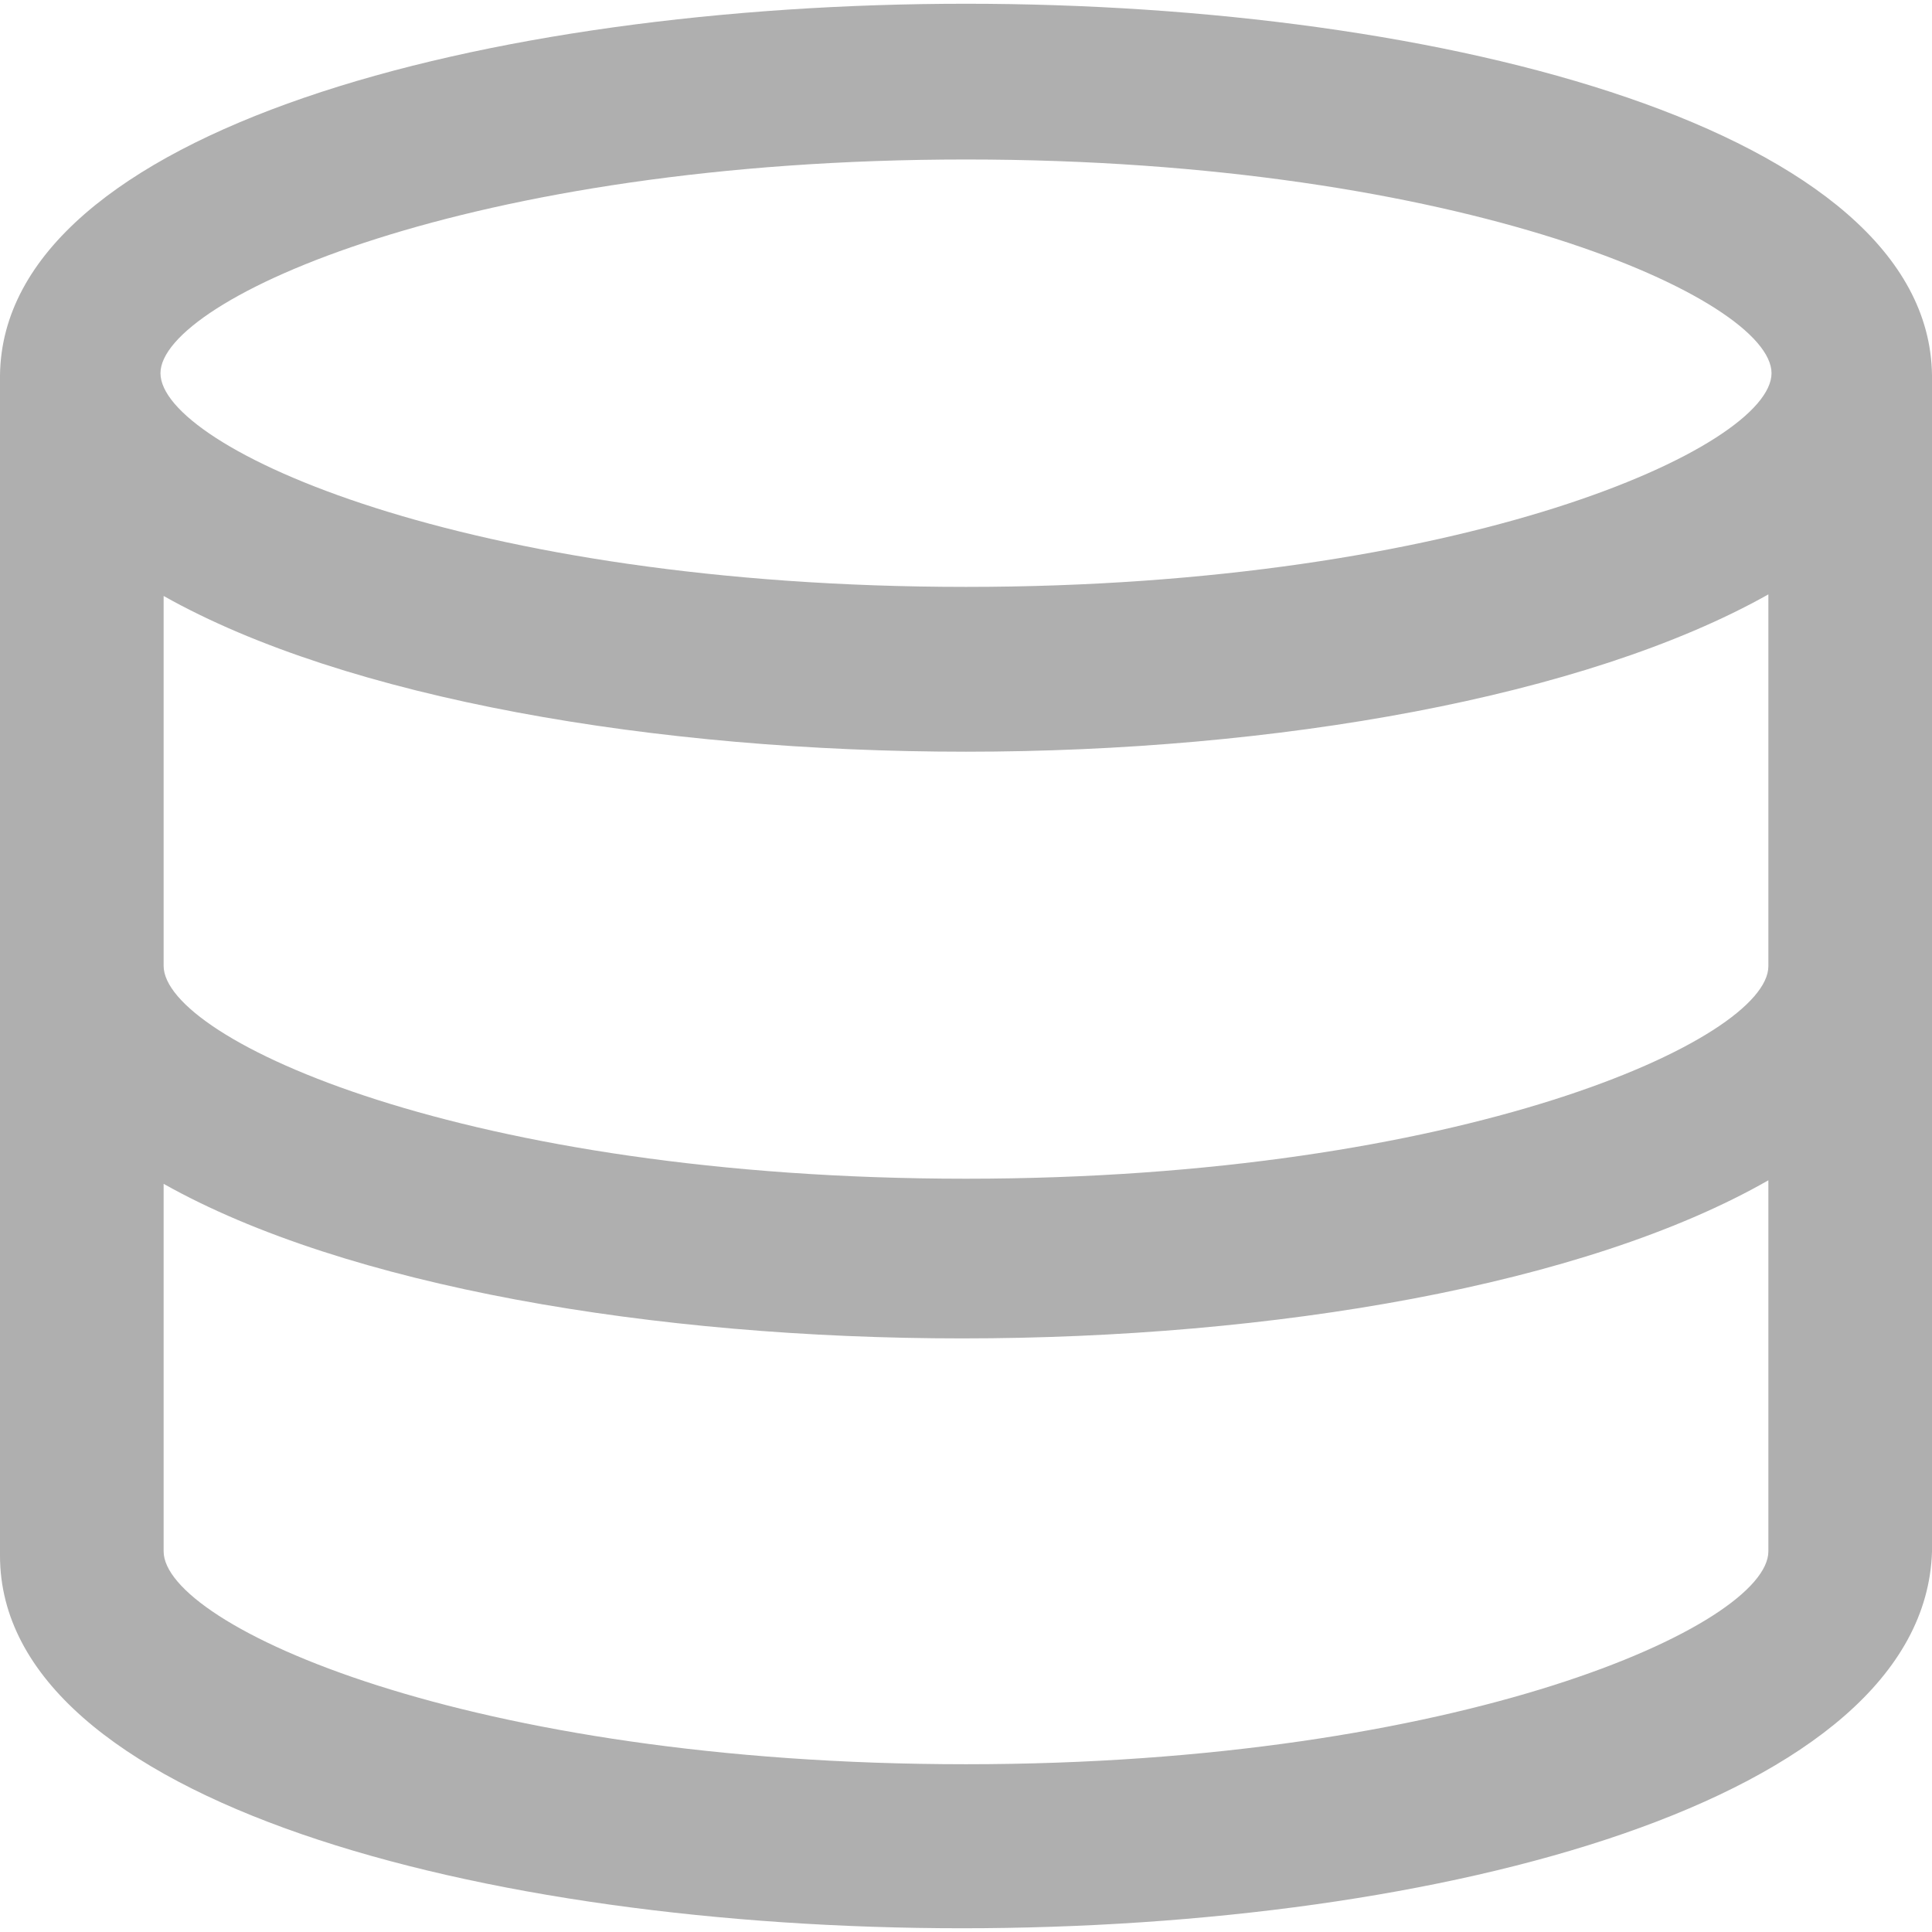 <?xml version="1.0" encoding="iso-8859-1"?>
<!-- Uploaded to: SVG Repo, www.svgrepo.com, Generator: SVG Repo Mixer Tools -->
<svg fill="#AFAFAF" height="800px" width="800px" version="1.1" id="Capa_1" xmlns="http://www.w3.org/2000/svg" xmlns:xlink="http://www.w3.org/1999/xlink" 
	 viewBox="0 0 490 490" xml:space="preserve">
<g>
	<path d="M490,95.15c-0.8-62.1-123.4-94.2-245-94.2S0.8,33.05,0,95.15c0,0.1,0,299.4,0,299.4c0,62.3,122.5,94.5,244,94.5
		s244-32.2,246-95.5C490,393.45,490,95.25,490,95.15z M245,40.45c126.1,0,204.3,35.4,204.3,54.2s-78.2,54.2-204.3,54.2
		c-127.2,0-204.3-35.4-204.3-54.2C40.7,75.95,118.9,40.45,245,40.45z M448.5,393.45c0,18.7-77.9,54-203.5,54
		c-126.7,0-203.5-35.3-203.5-54v-93.2c46.2,26,124.5,39.2,202.5,39.2c78.8,0,158-13.5,204.5-40.1V393.45z M245,298.95
		c-126.7,0-203.5-35.3-203.5-54v-93.8c46.3,26.1,125.1,39.5,203.5,39.5s157.1-13.8,203.5-39.9v94.3
		C448.5,263.65,370.6,298.95,245,298.95z"/>
</g>
</svg>